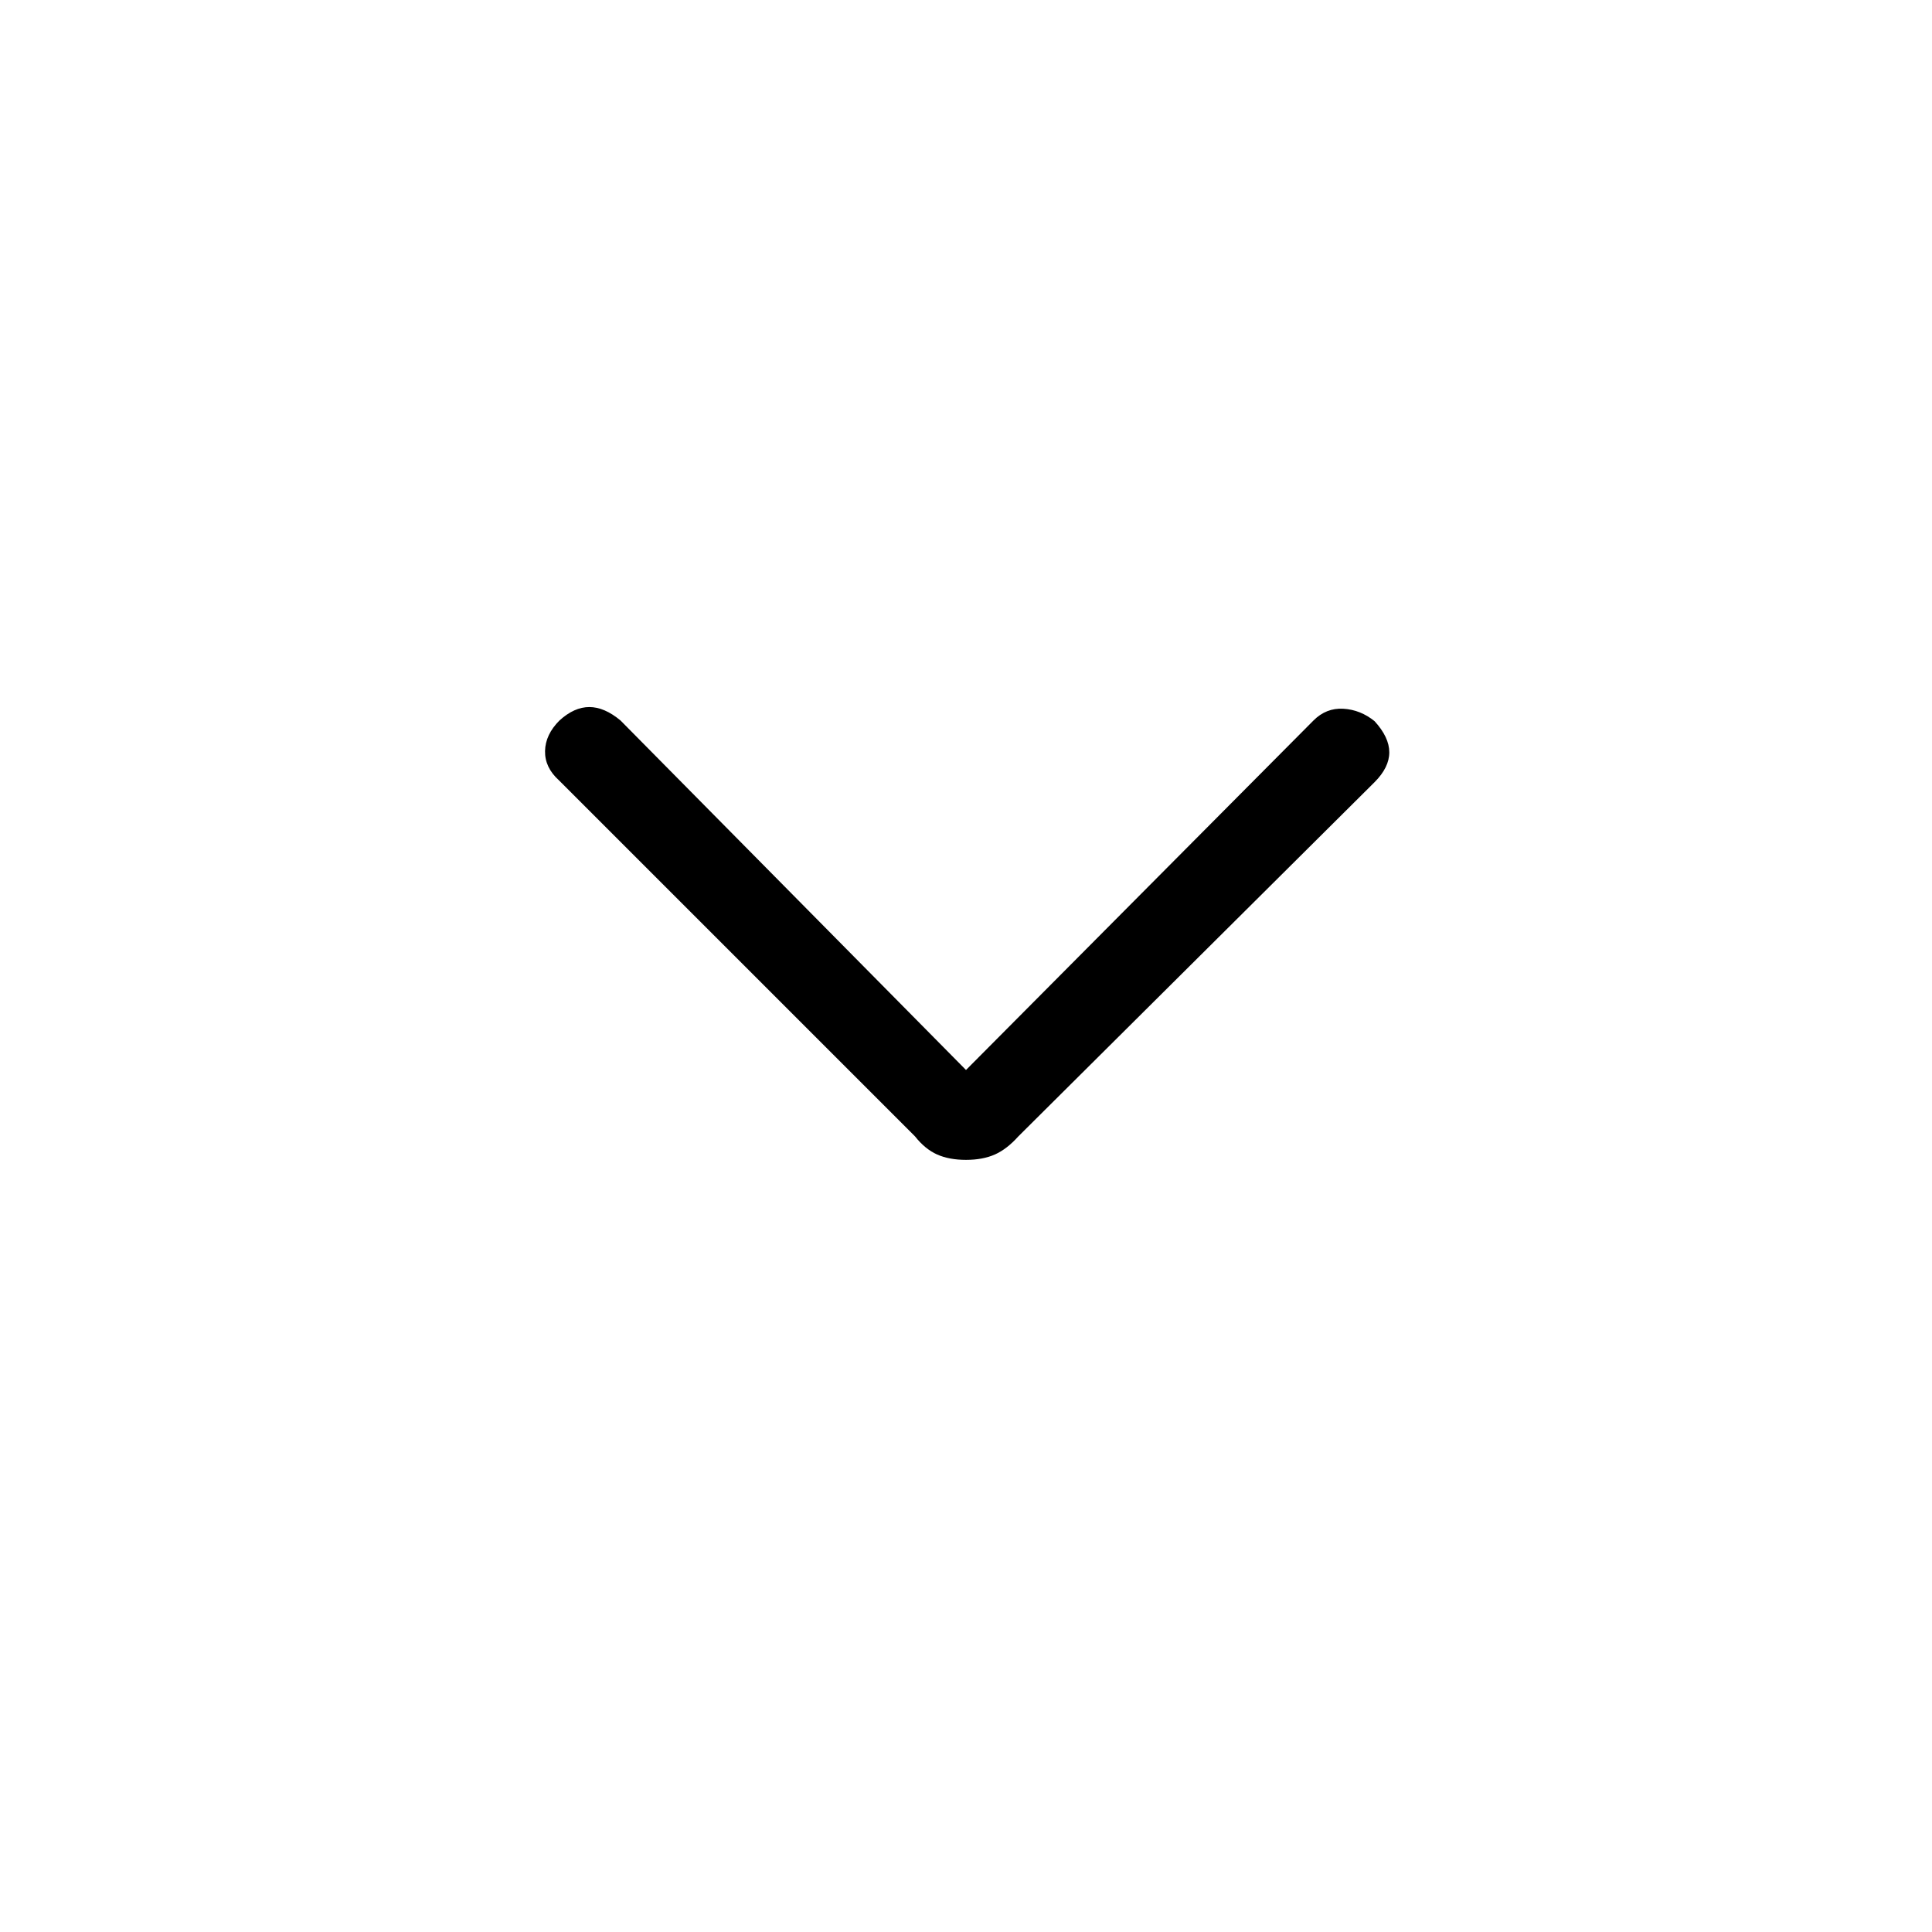 <svg xmlns="http://www.w3.org/2000/svg" height="40" viewBox="0 -960 960 960" width="40"><path d="M480-383.67q-8.33 0-14.33-2.66-6-2.67-11-9l-177-177q-7-6.34-6.84-14.5Q271-595 278-602q7.33-6.67 14.83-6.67t15.5 6.67L480-428.33 652.67-602q6.33-6.33 14.83-5.83t15.5 6.16q7.33 8 7.33 15.5T683-571.33l-177 176q-5.67 6.33-11.67 9-6 2.66-14.33 2.66Z"/></svg>